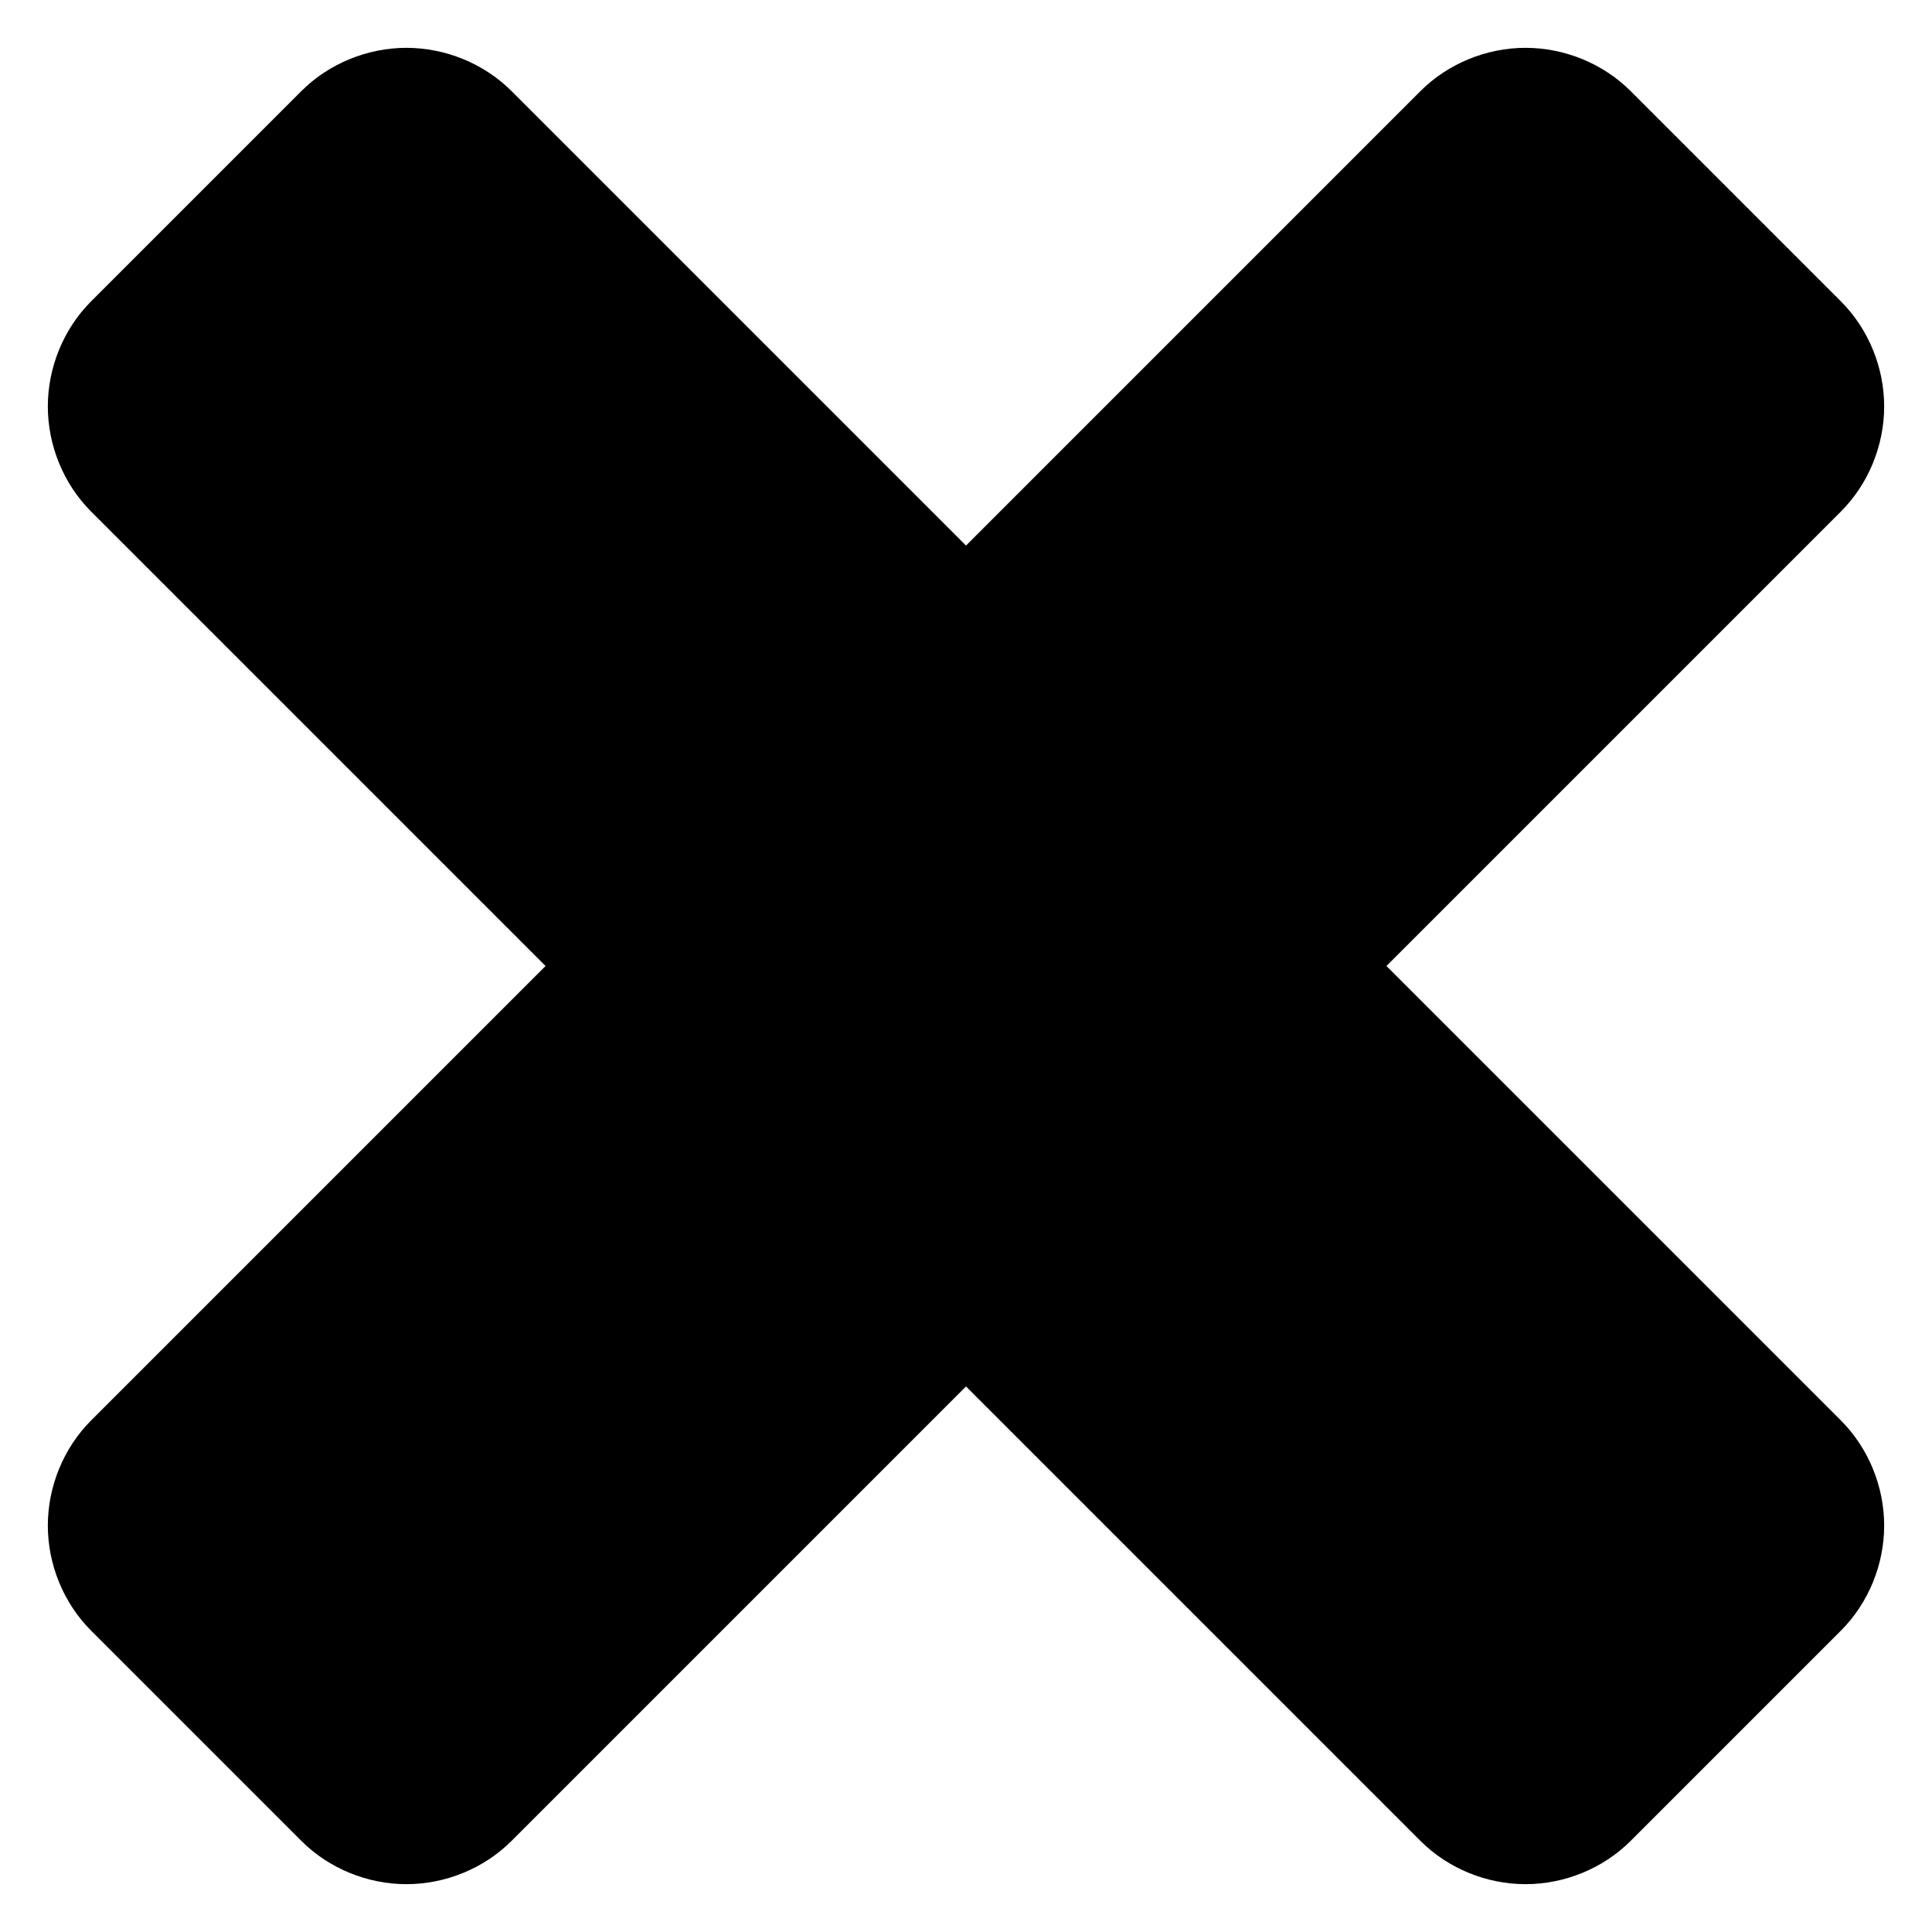 <?xml version="1.0" encoding="UTF-8" standalone="no"?>
<!-- Created with Inkscape (http://www.inkscape.org/) -->

<svg
   xmlns:dc="http://purl.org/dc/elements/1.1/"
   xmlns:cc="http://creativecommons.org/ns#"
   xmlns:rdf="http://www.w3.org/1999/02/22-rdf-syntax-ns#"
   xmlns:svg="http://www.w3.org/2000/svg"
   xmlns="http://www.w3.org/2000/svg"
   xmlns:sodipodi="http://sodipodi.sourceforge.net/DTD/sodipodi-0.dtd"
   xmlns:inkscape="http://www.inkscape.org/namespaces/inkscape"
   width="256"
   height="256"
   viewBox="0 0 256 256"
   id="svg2"
   version="1.1"
   inkscape:version="0.91 r13725"
   sodipodi:docname="quit.svg"
   inkscape:export-filename="/home/daniel/cc/chaincoin/src/qt/res/icons/configfile.png"
   inkscape:export-xdpi="90"
   inkscape:export-ydpi="90">
  <defs
     id="defs4" />
  <sodipodi:namedview
     id="base"
     pagecolor="#ffffff"
     bordercolor="#666666"
     borderopacity="1.0"
     inkscape:pageopacity="0.0"
     inkscape:pageshadow="2"
     inkscape:zoom="0.70710678"
     inkscape:cx="-10.806634"
     inkscape:cy="-31.218407"
     inkscape:document-units="px"
     inkscape:current-layer="layer1"
     showgrid="false"
     units="px"
     inkscape:window-width="1366"
     inkscape:window-height="718"
     inkscape:window-x="0"
     inkscape:window-y="25"
     inkscape:window-maximized="1" />
  <g
     inkscape:label="Ebene 1"
     inkscape:groupmode="layer"
     id="layer1"
     transform="translate(0,-796.362)">
    <g
       style="font-style:normal;font-variant:normal;font-weight:normal;font-stretch:normal;font-size:367.033px;line-height:125%;font-family:FontAwesome;-inkscape-font-specification:'FontAwesome, Normal';text-align:start;letter-spacing:0px;word-spacing:0px;writing-mode:lr-tb;text-anchor:start;fill:#000000;fill-opacity:1;stroke:none;stroke-width:1px;stroke-linecap:butt;stroke-linejoin:miter;stroke-opacity:1"
       id="text3649">
      <path
         d="m 249.662,998.506 c 0,-5.12 -2.048,-10.241 -5.735,-13.928 l -60.216,-60.216 60.216,-60.216 c 3.687,-3.687 5.735,-8.807 5.735,-13.928 0,-5.12 -2.048,-10.241 -5.735,-13.928 L 216.072,808.435 c -3.687,-3.687 -8.807,-5.735 -13.928,-5.735 -5.12,0 -10.241,2.048 -13.928,5.735 L 128,868.652 67.784,808.435 c -3.687,-3.687 -8.807,-5.735 -13.928,-5.735 -5.12,0 -10.241,2.048 -13.928,5.735 l -27.855,27.855 c -3.687,3.687 -5.735,8.807 -5.735,13.928 0,5.12 2.048,10.241 5.735,13.928 l 60.216,60.216 -60.216,60.216 c -3.687,3.687 -5.735,8.807 -5.735,13.928 0,5.12 2.048,10.241 5.735,13.928 l 27.855,27.855 c 3.687,3.687 8.807,5.735 13.928,5.735 5.12,0 10.241,-2.048 13.928,-5.735 L 128,980.073 188.216,1040.289 c 3.687,3.687 8.807,5.735 13.928,5.735 5.12,0 10.241,-2.048 13.928,-5.735 l 27.855,-27.855 c 3.687,-3.687 5.735,-8.807 5.735,-13.928 z"
         style=""
         id="path3336" />
    </g>
  </g>
</svg>
